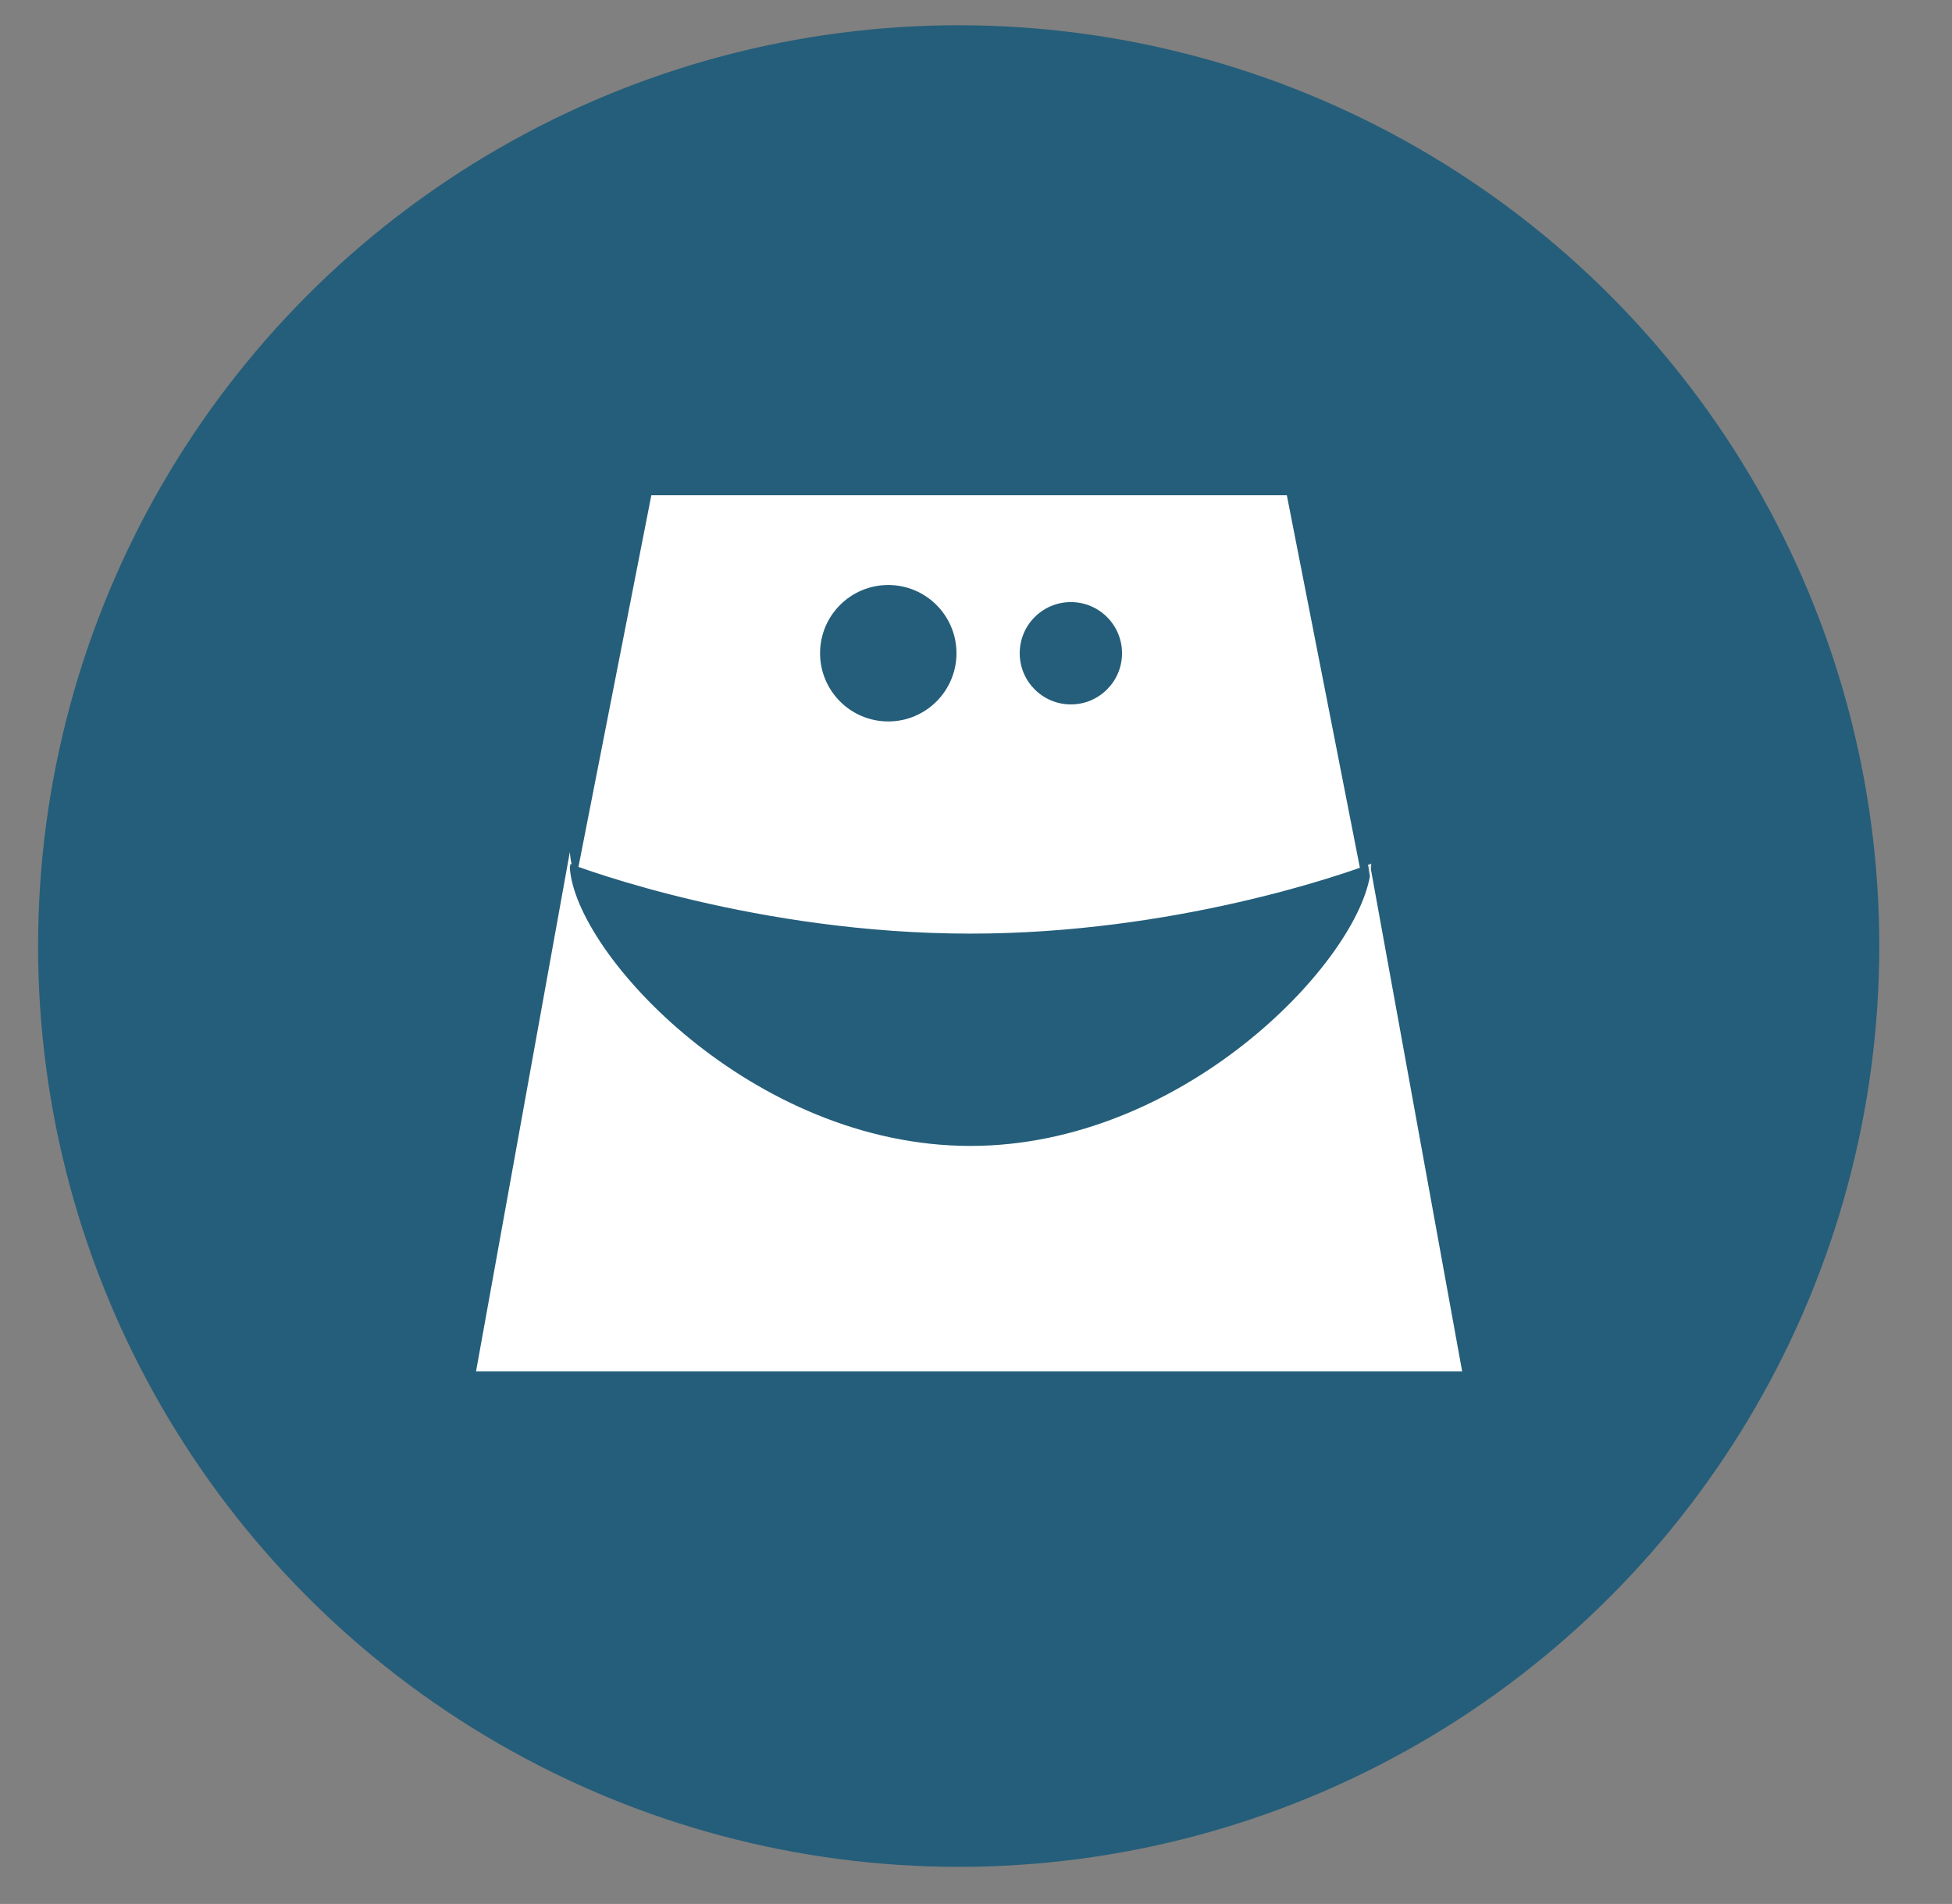 <?xml version="1.0" encoding="utf-8"?>
<!-- Generator: Adobe Illustrator 17.0.2, SVG Export Plug-In . SVG Version: 6.00 Build 0)  -->
<!DOCTYPE svg PUBLIC "-//W3C//DTD SVG 1.1//EN" "http://www.w3.org/Graphics/SVG/1.1/DTD/svg11.dtd">
<svg version="1.1" xmlns="http://www.w3.org/2000/svg" xmlns:xlink="http://www.w3.org/1999/xlink" x="0px" y="0px" width="102.5px"
	 height="99.954px" viewBox="0 0 102.5 99.954" enable-background="new 0 0 102.5 99.954" xml:space="preserve">
<rect x="0" y="0" width="102.5" height="99.954" fill="#808080" stroke="none"/>
<g id="Background">
</g>
<g id="Style_Elements">
	<g>
		<circle fill="#255E7A" cx="50.341" cy="49.667" r="48.341"/>
		<g>
			<g>
				<path fill="#FFFFFF" d="M71.826,47.688L67.572,26h-33.37l-4.245,21.642c0.694,0.264,9.829,3.656,21,3.656
					C61.668,51.298,70.501,48.18,71.826,47.688z"/>
				<path fill="#FFFFFF" d="M76.779,72l-4.845-26.648c-0.838,4.714-9.906,14.475-20.976,14.475
					c-11.448,0-20.754-10.577-21.035-15.103L24.996,72H76.779z"/>
				<path fill="#E3E3E3" d="M72.004,45.34c0,0-0.065,0.023-0.178,0.065l0.107,0.603C71.975,45.778,72.004,45.547,72.004,45.34z"/>
				<path fill="#E3E3E3" d="M29.91,45.34c0,0.065,0.009,0.138,0.012,0.207l0.035-0.19C29.929,45.346,29.91,45.34,29.91,45.34z"/>
				<path fill="#255E7A" d="M50.957,60.16c11.07,0,20.138-9.433,20.976-14.151l-0.107-0.603c-1.324,0.491-10.158,3.608-20.869,3.608
					c-11.172,0-20.306-3.392-21-3.656l-0.035,0.19C30.203,50.074,39.509,60.16,50.957,60.16z"/>
			</g>
			<path fill="#255E7A" d="M50.225,34.292c0,1.979-1.604,3.583-3.583,3.583c-1.977,0-3.58-1.605-3.58-3.583
				c0-1.976,1.603-3.58,3.58-3.58C48.621,30.712,50.225,32.317,50.225,34.292z"/>
			<circle fill="#255E7A" cx="56.232" cy="34.295" r="2.686"/>
		</g>
	</g>
</g>
<g id="Grid" display="none">
</g>
<g id="Wireframe_Topper">
</g>
</svg>
